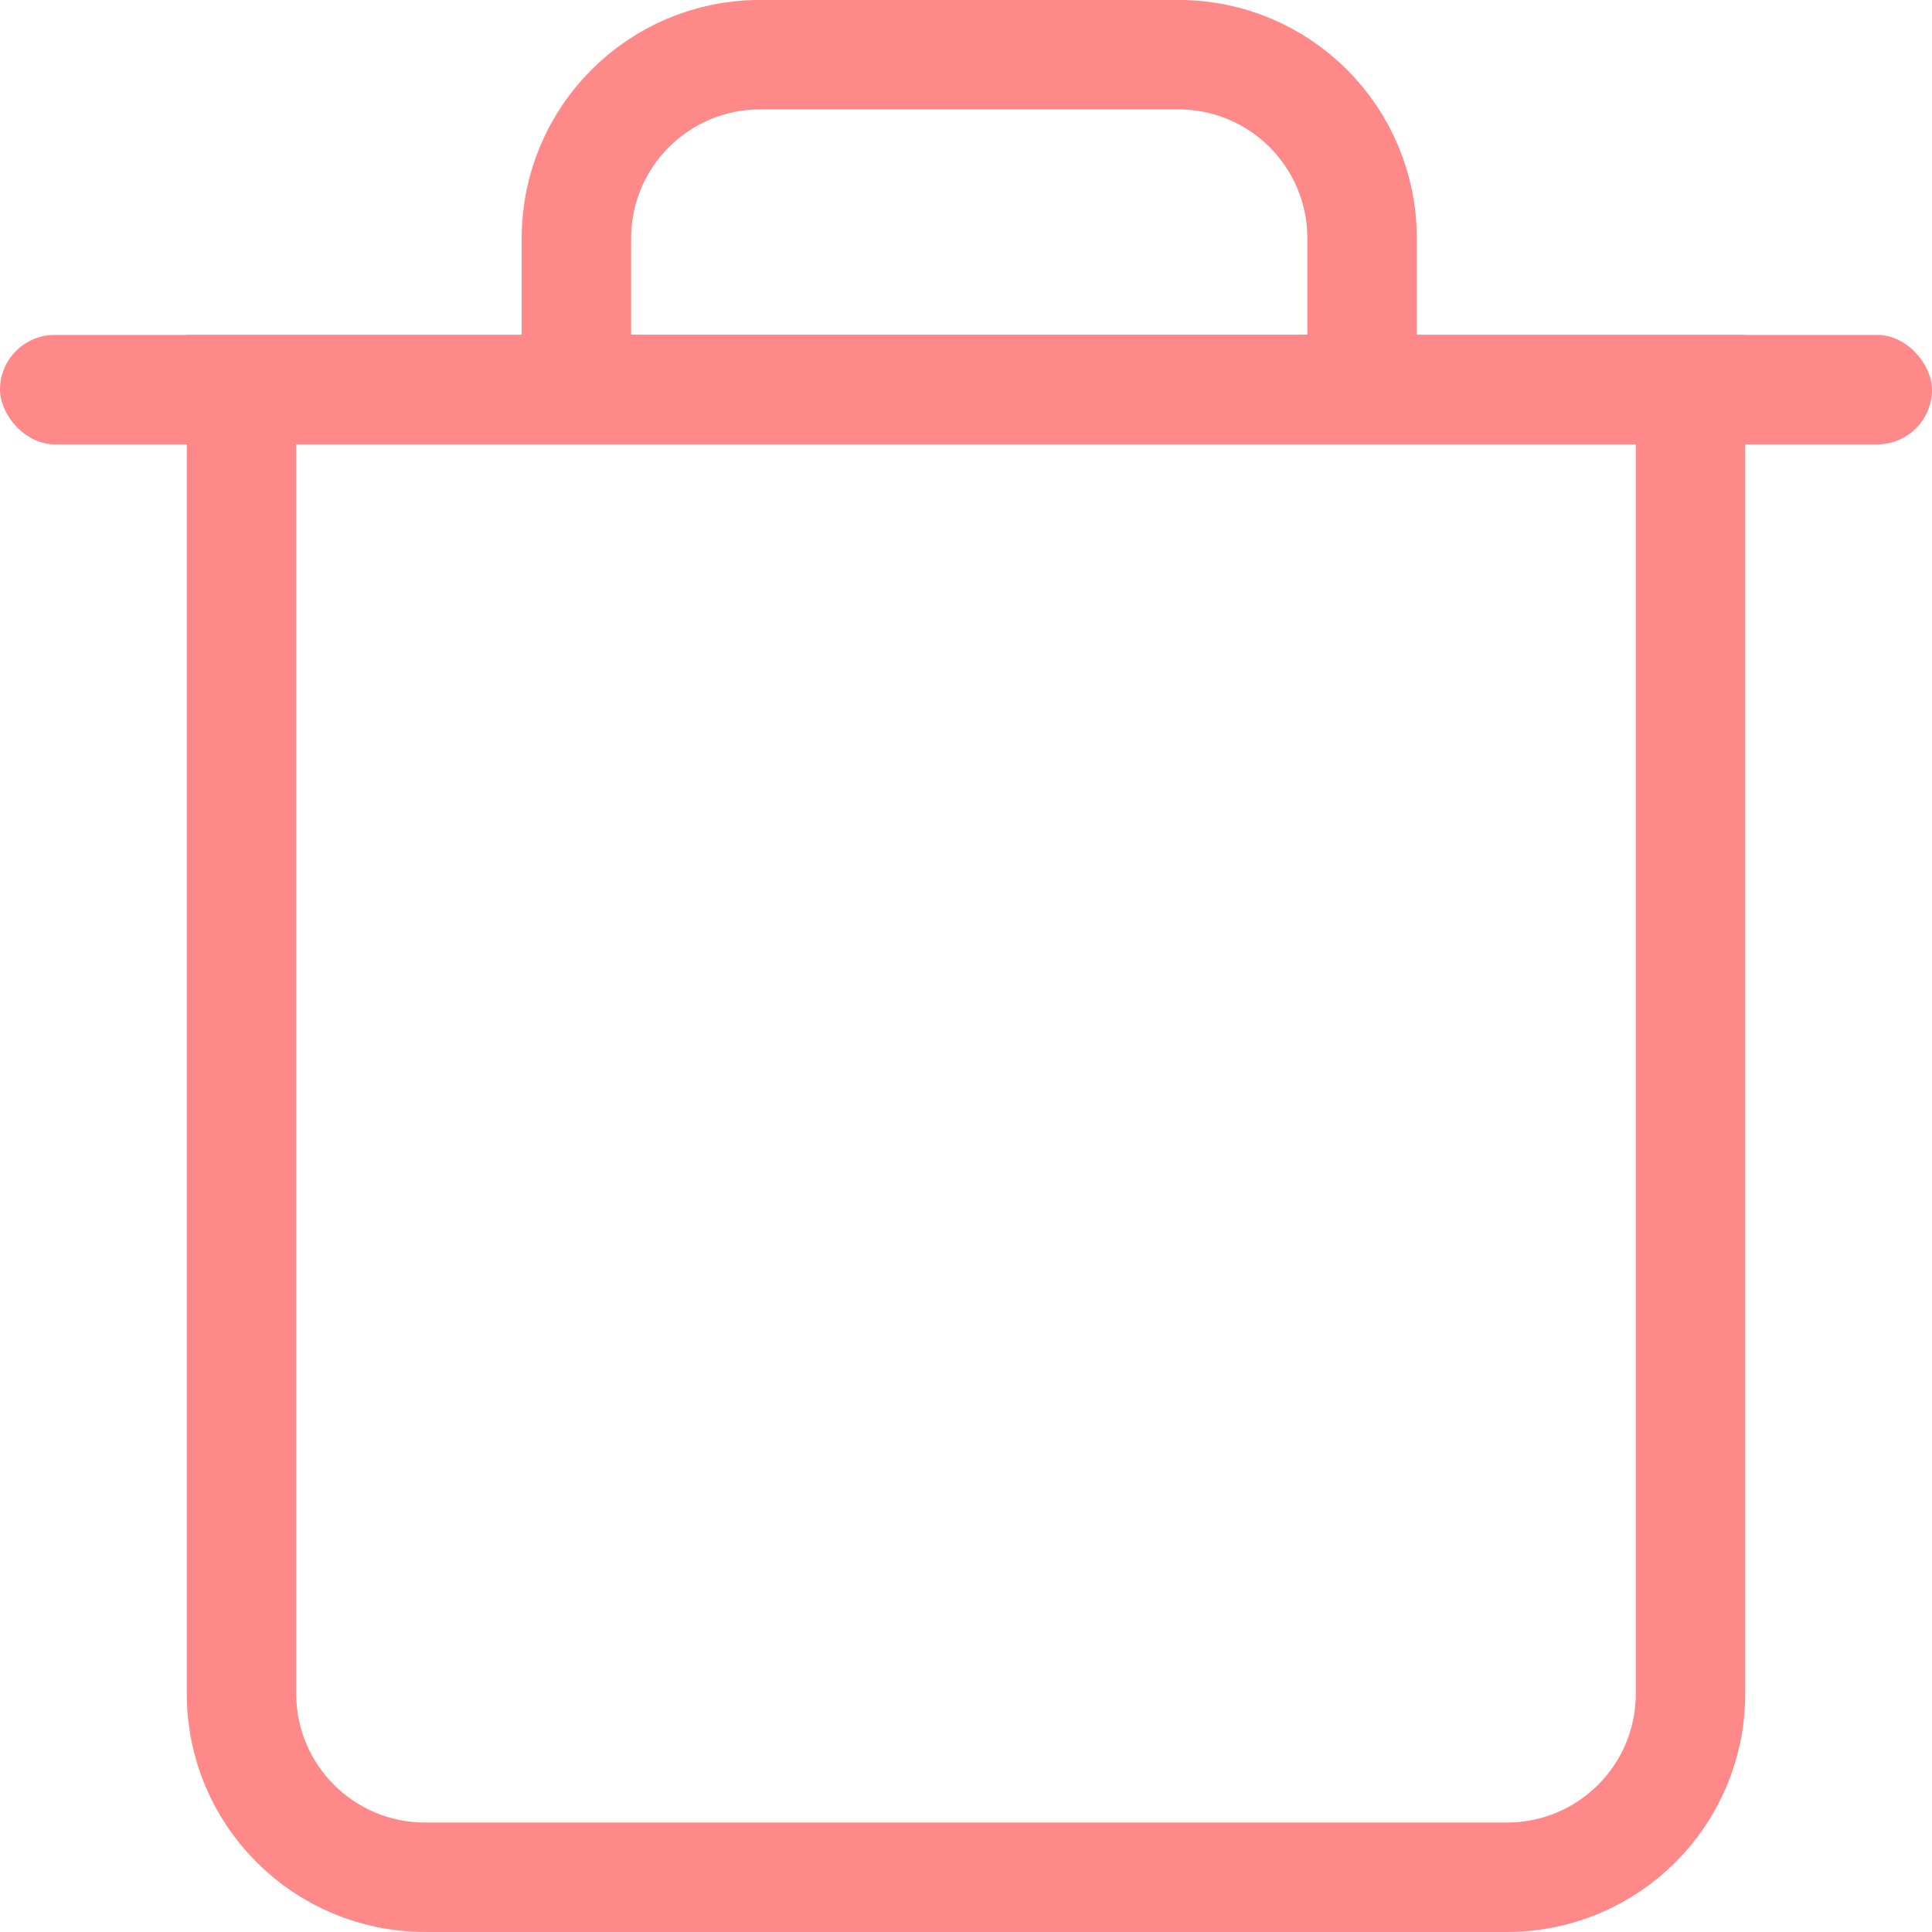 <svg width="20" height="20" viewBox="0 0 20 20" fill="none" xmlns="http://www.w3.org/2000/svg">
<path d="M2.5 4.033H17.5V17.534C17.5 18.583 16.65 19.433 15.6 19.433H4.4C3.351 19.433 2.5 18.583 2.5 17.534V4.033Z" stroke="#FF8888" stroke-width="1.133"/>
<path d="M5.967 4.033H14.1V2.466C14.1 1.417 13.25 0.566 12.2 0.566H7.867C6.818 0.566 5.967 1.417 5.967 2.466V4.033Z" stroke="#FF8888" stroke-width="1.133"/>
<rect y="3.467" width="20" height="1.133" rx="0.567" fill="#FF8888"/>
</svg>
